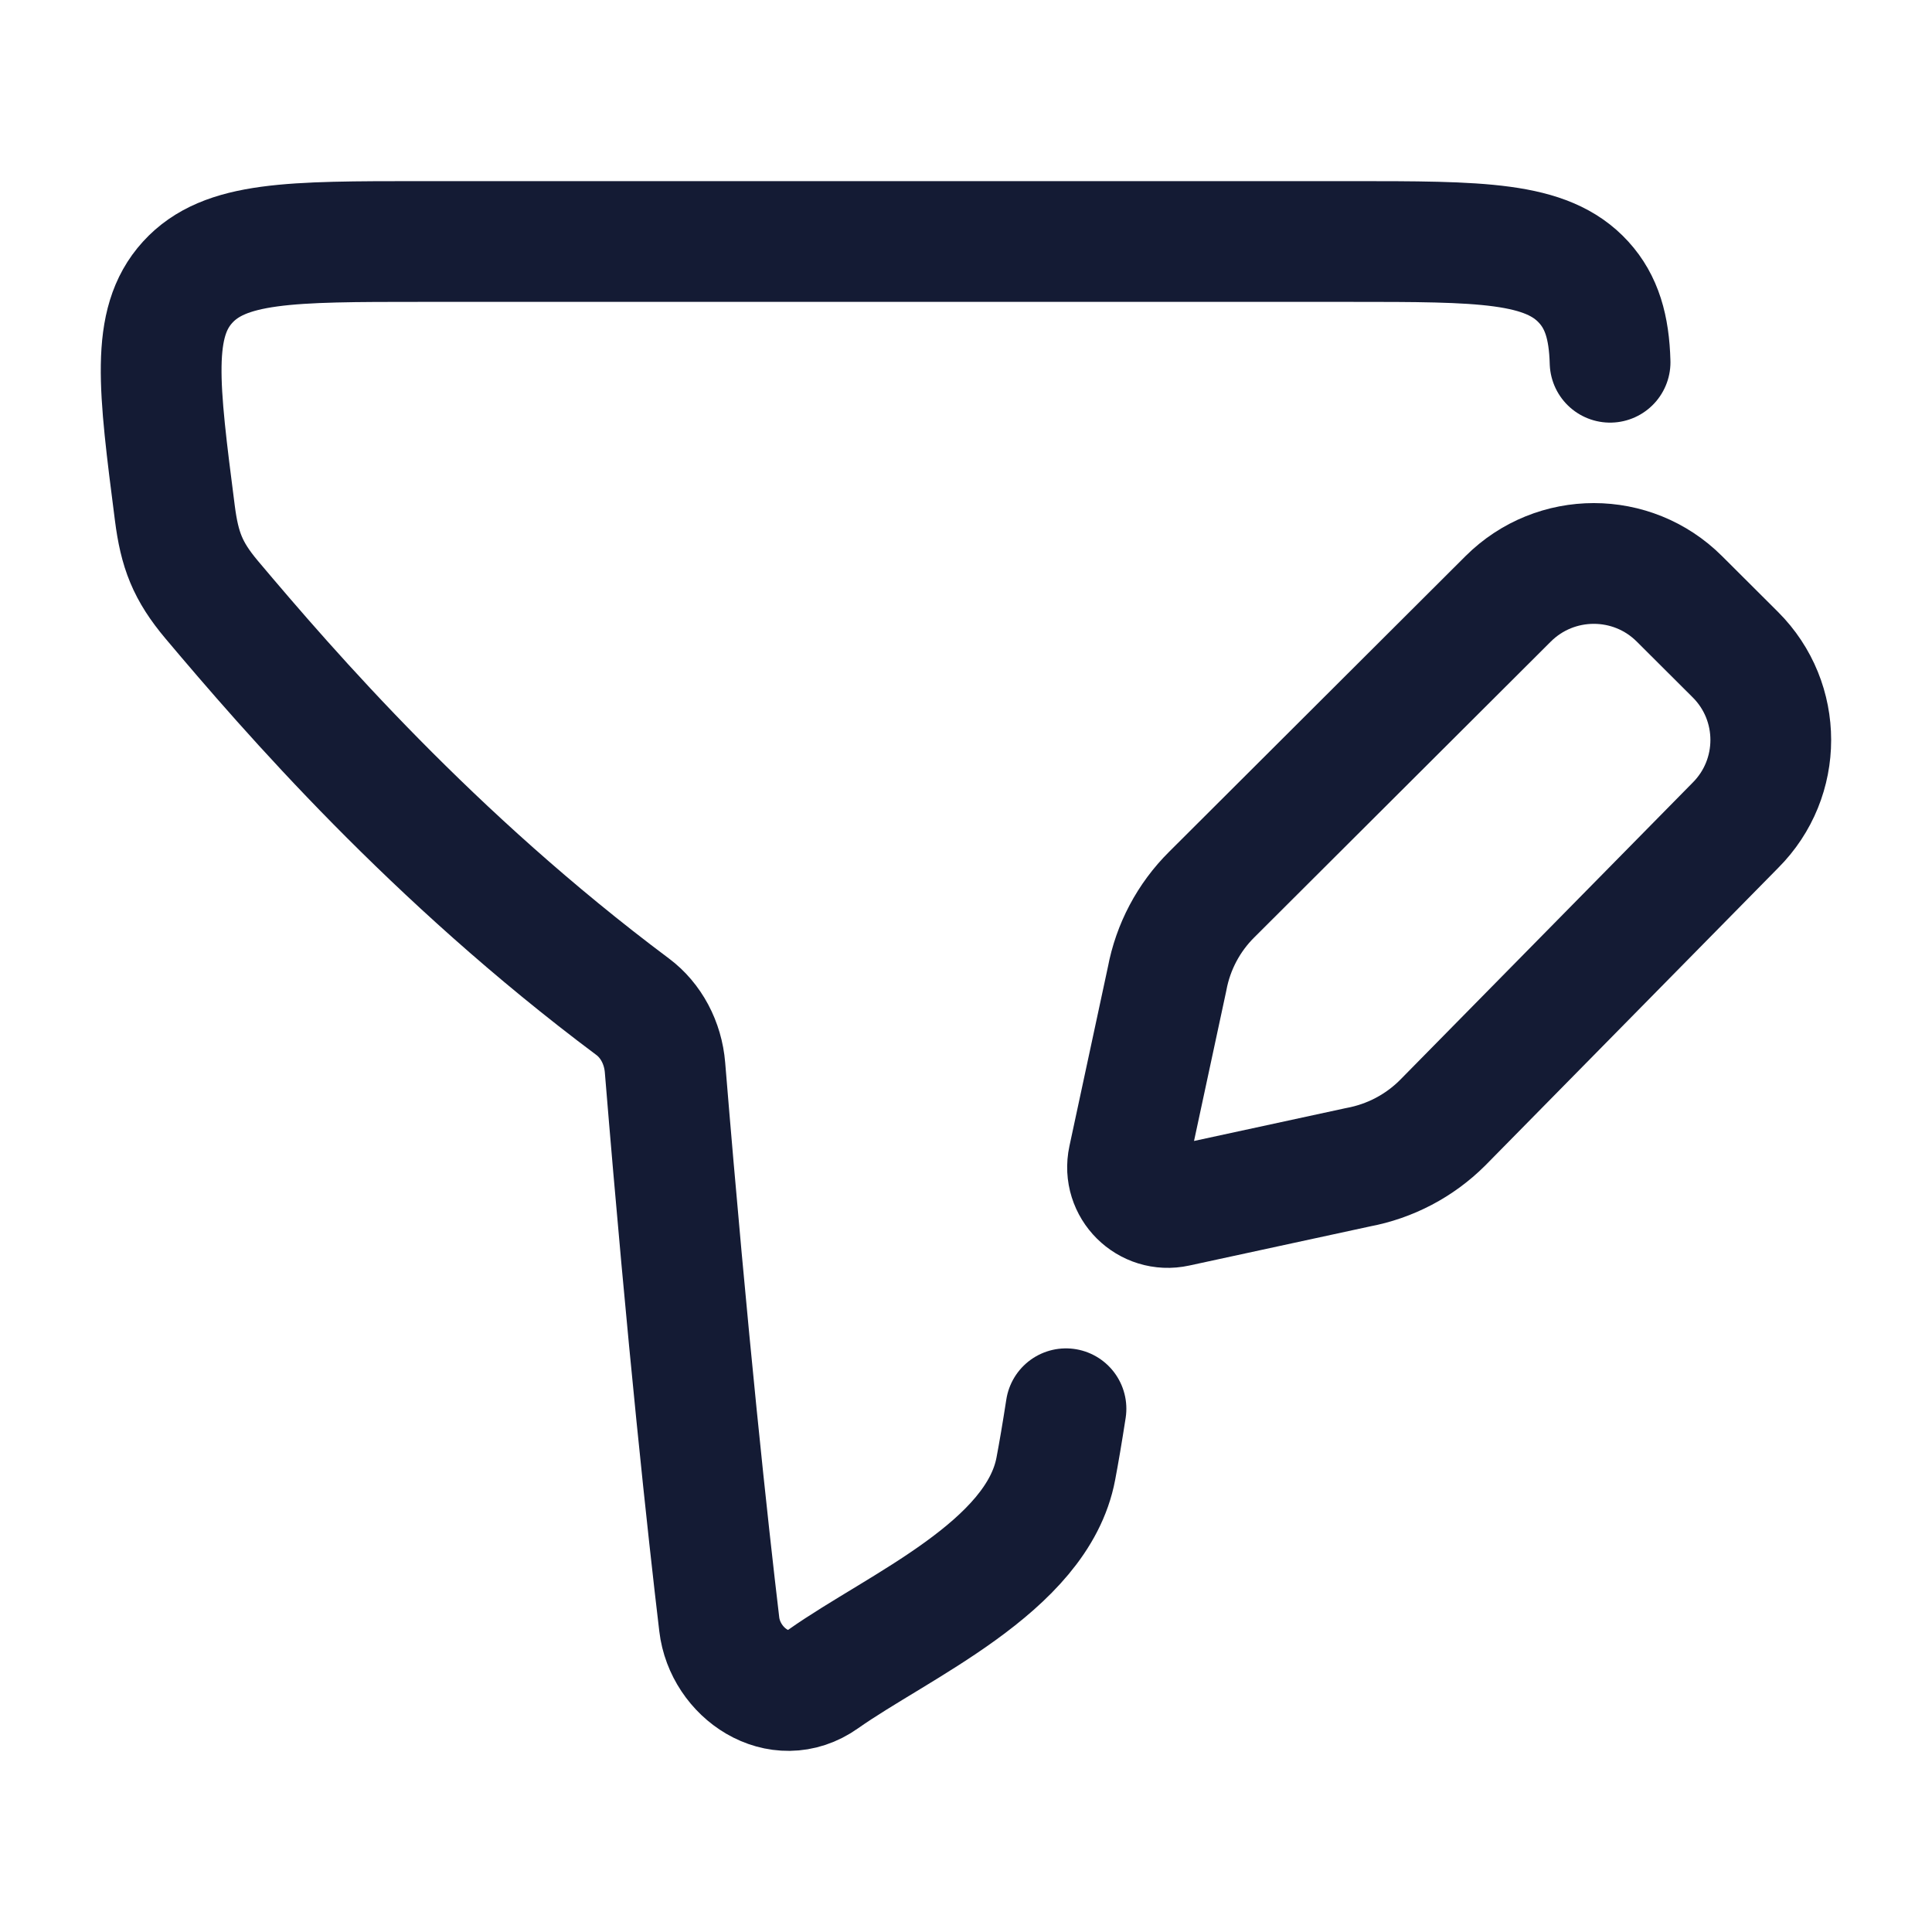 <svg viewBox="0 0 24 24" fill="none" xmlns="http://www.w3.org/2000/svg">
<path d="M13.242 17.5C13.195 17.803 13.153 18.049 13.116 18.244C12.887 19.466 11.155 20.201 10.228 20.856C9.676 21.247 9.006 20.782 8.935 20.178C8.798 19.026 8.542 16.686 8.261 13.261C8.236 12.954 8.087 12.676 7.859 12.506C5.371 10.646 3.598 8.599 2.629 7.449C2.33 7.093 2.231 6.832 2.172 6.373C1.97 4.801 1.869 4.015 2.33 3.507C2.791 3 3.606 3 5.236 3H16.768C18.398 3 19.213 3 19.674 3.507C19.898 3.753 19.989 4.065 20.001 4.5" stroke="#141B34" stroke-width="1.5" stroke-linecap="round" stroke-linejoin="round"/>
<path d="M20.862 7.439L21.557 8.132C22.144 8.717 22.144 9.667 21.557 10.253L17.919 13.949C17.633 14.234 17.267 14.426 16.869 14.5L14.615 14.988C14.259 15.066 13.942 14.75 14.018 14.395L14.498 12.16C14.572 11.763 14.765 11.398 15.052 11.113L18.735 7.439C19.323 6.853 20.275 6.853 20.862 7.439Z" stroke="#141B34" stroke-width="1.5" stroke-linecap="round" stroke-linejoin="round"/>
</svg>
